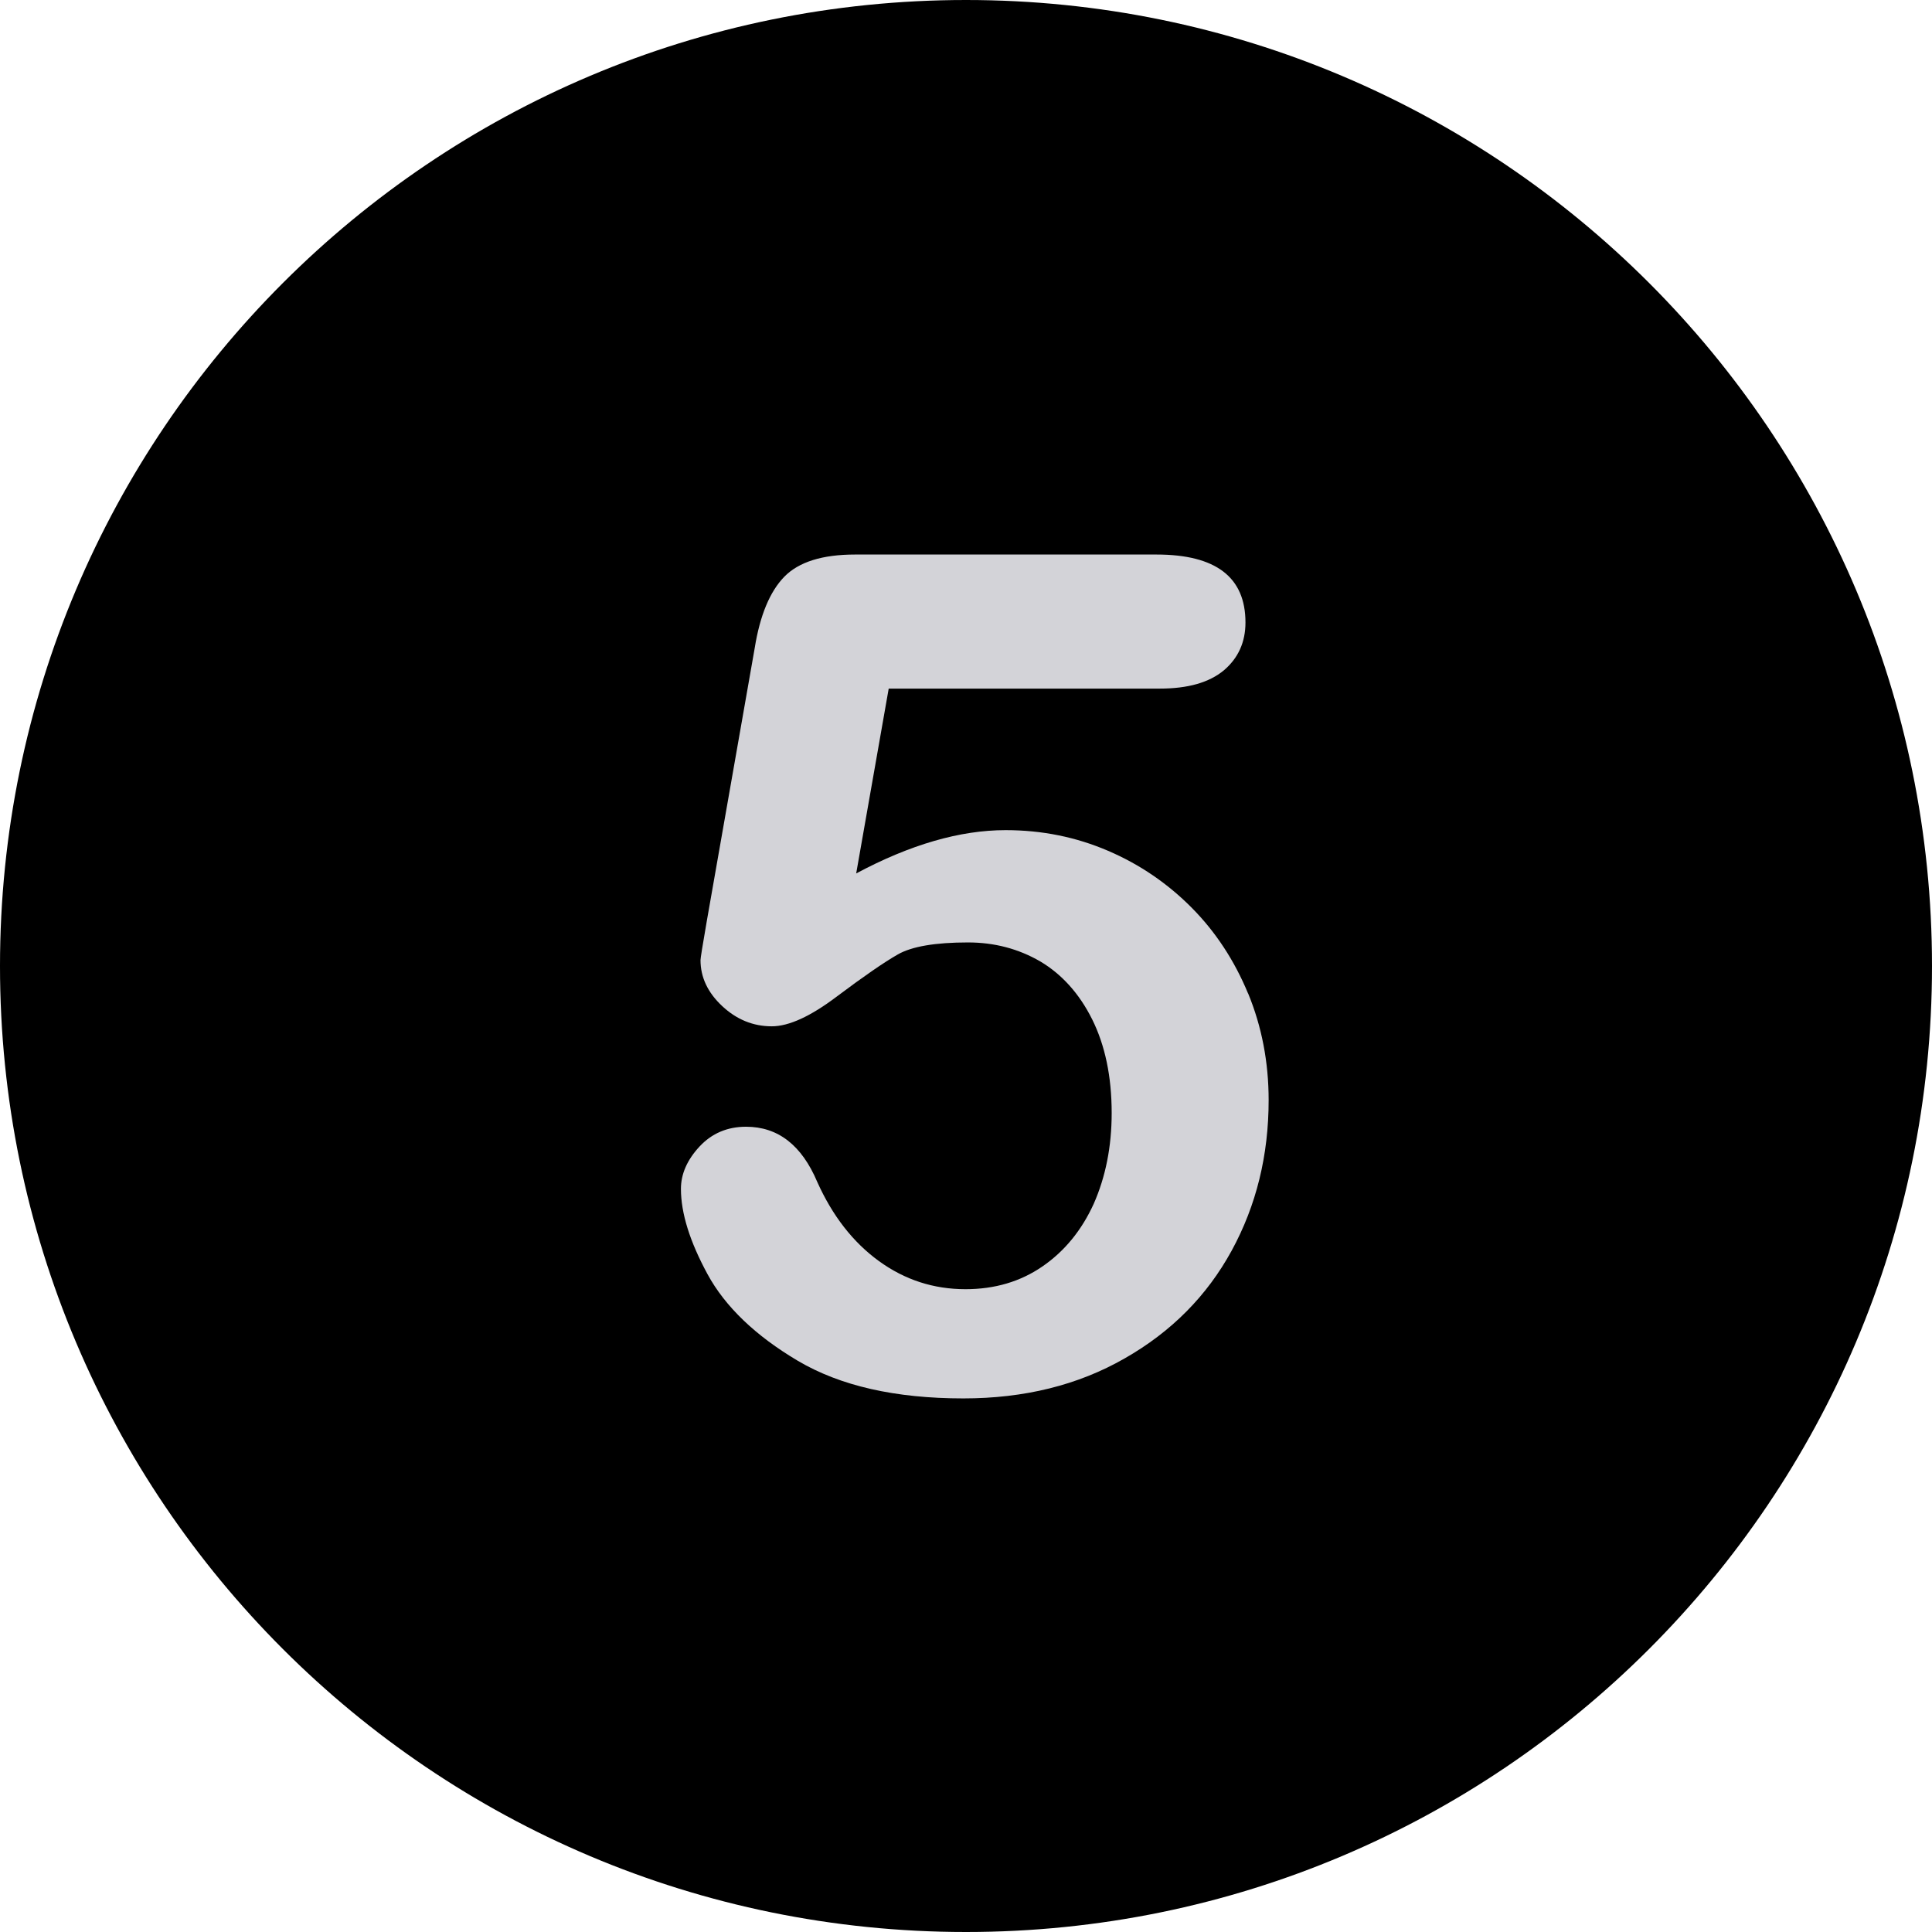 <svg xmlns="http://www.w3.org/2000/svg" viewBox="0 0 496.16 496.16">
  <path d="M248.08 0C111.08 0 0 111.06 0 248.1c0 137 111.07 248.06 248.08 248.06 137 0 248.08-111.08 248.08-248.08C496.16 111.06 385.1 0 248.08 0z"/>
  <path fill="#d3d3d8" d="M320.52 255.14c-3.52-8.5-8.35-15.85-14.5-22.05-6.16-6.2-13.3-11.1-21.47-14.6-8.15-3.5-16.9-5.3-26.3-5.3-11.7 0-24.5 3.7-38.37 11.12l8.35-47.47h69.58c7.3 0 12.7-1.56 16.48-4.68 3.7-3.14 5.56-7.24 5.56-12.3 0-11.64-7.6-17.45-22.85-17.45h-77.4c-8.4 0-14.47 1.9-18.18 5.7-3.7 3.8-6.25 9.9-7.6 18.3l-12.32 70.2c-1.07 6.15-1.6 9.47-1.6 9.96 0 4.4 1.85 8.33 5.56 11.8 3.7 3.46 7.96 5.2 12.74 5.2 4.4 0 10-2.57 16.77-7.7 6.8-5.1 12-8.7 15.6-10.76 3.62-2.06 9.62-3.08 18.02-3.08 6.8 0 13 1.64 18.6 4.9 5.5 3.28 10 8.24 13.3 14.87 3.3 6.65 5 14.65 5 24.03 0 8.7-1.58 16.44-4.6 23.3-3.1 6.82-7.5 12.2-13.17 16.1-5.66 3.9-12.25 5.85-19.77 5.85-8.2 0-15.6-2.4-22.26-7.24-6.63-4.82-11.9-11.6-15.8-20.28-4-9.48-10.1-14.2-18.3-14.2-4.8 0-8.8 1.7-11.96 5.1s-4.76 7.04-4.76 10.85c0 6.27 2.3 13.57 6.82 21.9s12.3 15.8 23.18 22.25c10.9 6.45 25.05 9.67 42.53 9.67 15.67 0 29.46-3.42 41.4-10.26 12-6.83 21.15-16.06 27.5-27.68 6.34-11.62 9.5-24.5 9.5-38.67 0-9.72-1.76-18.9-5.27-27.4z"/>
</svg>
